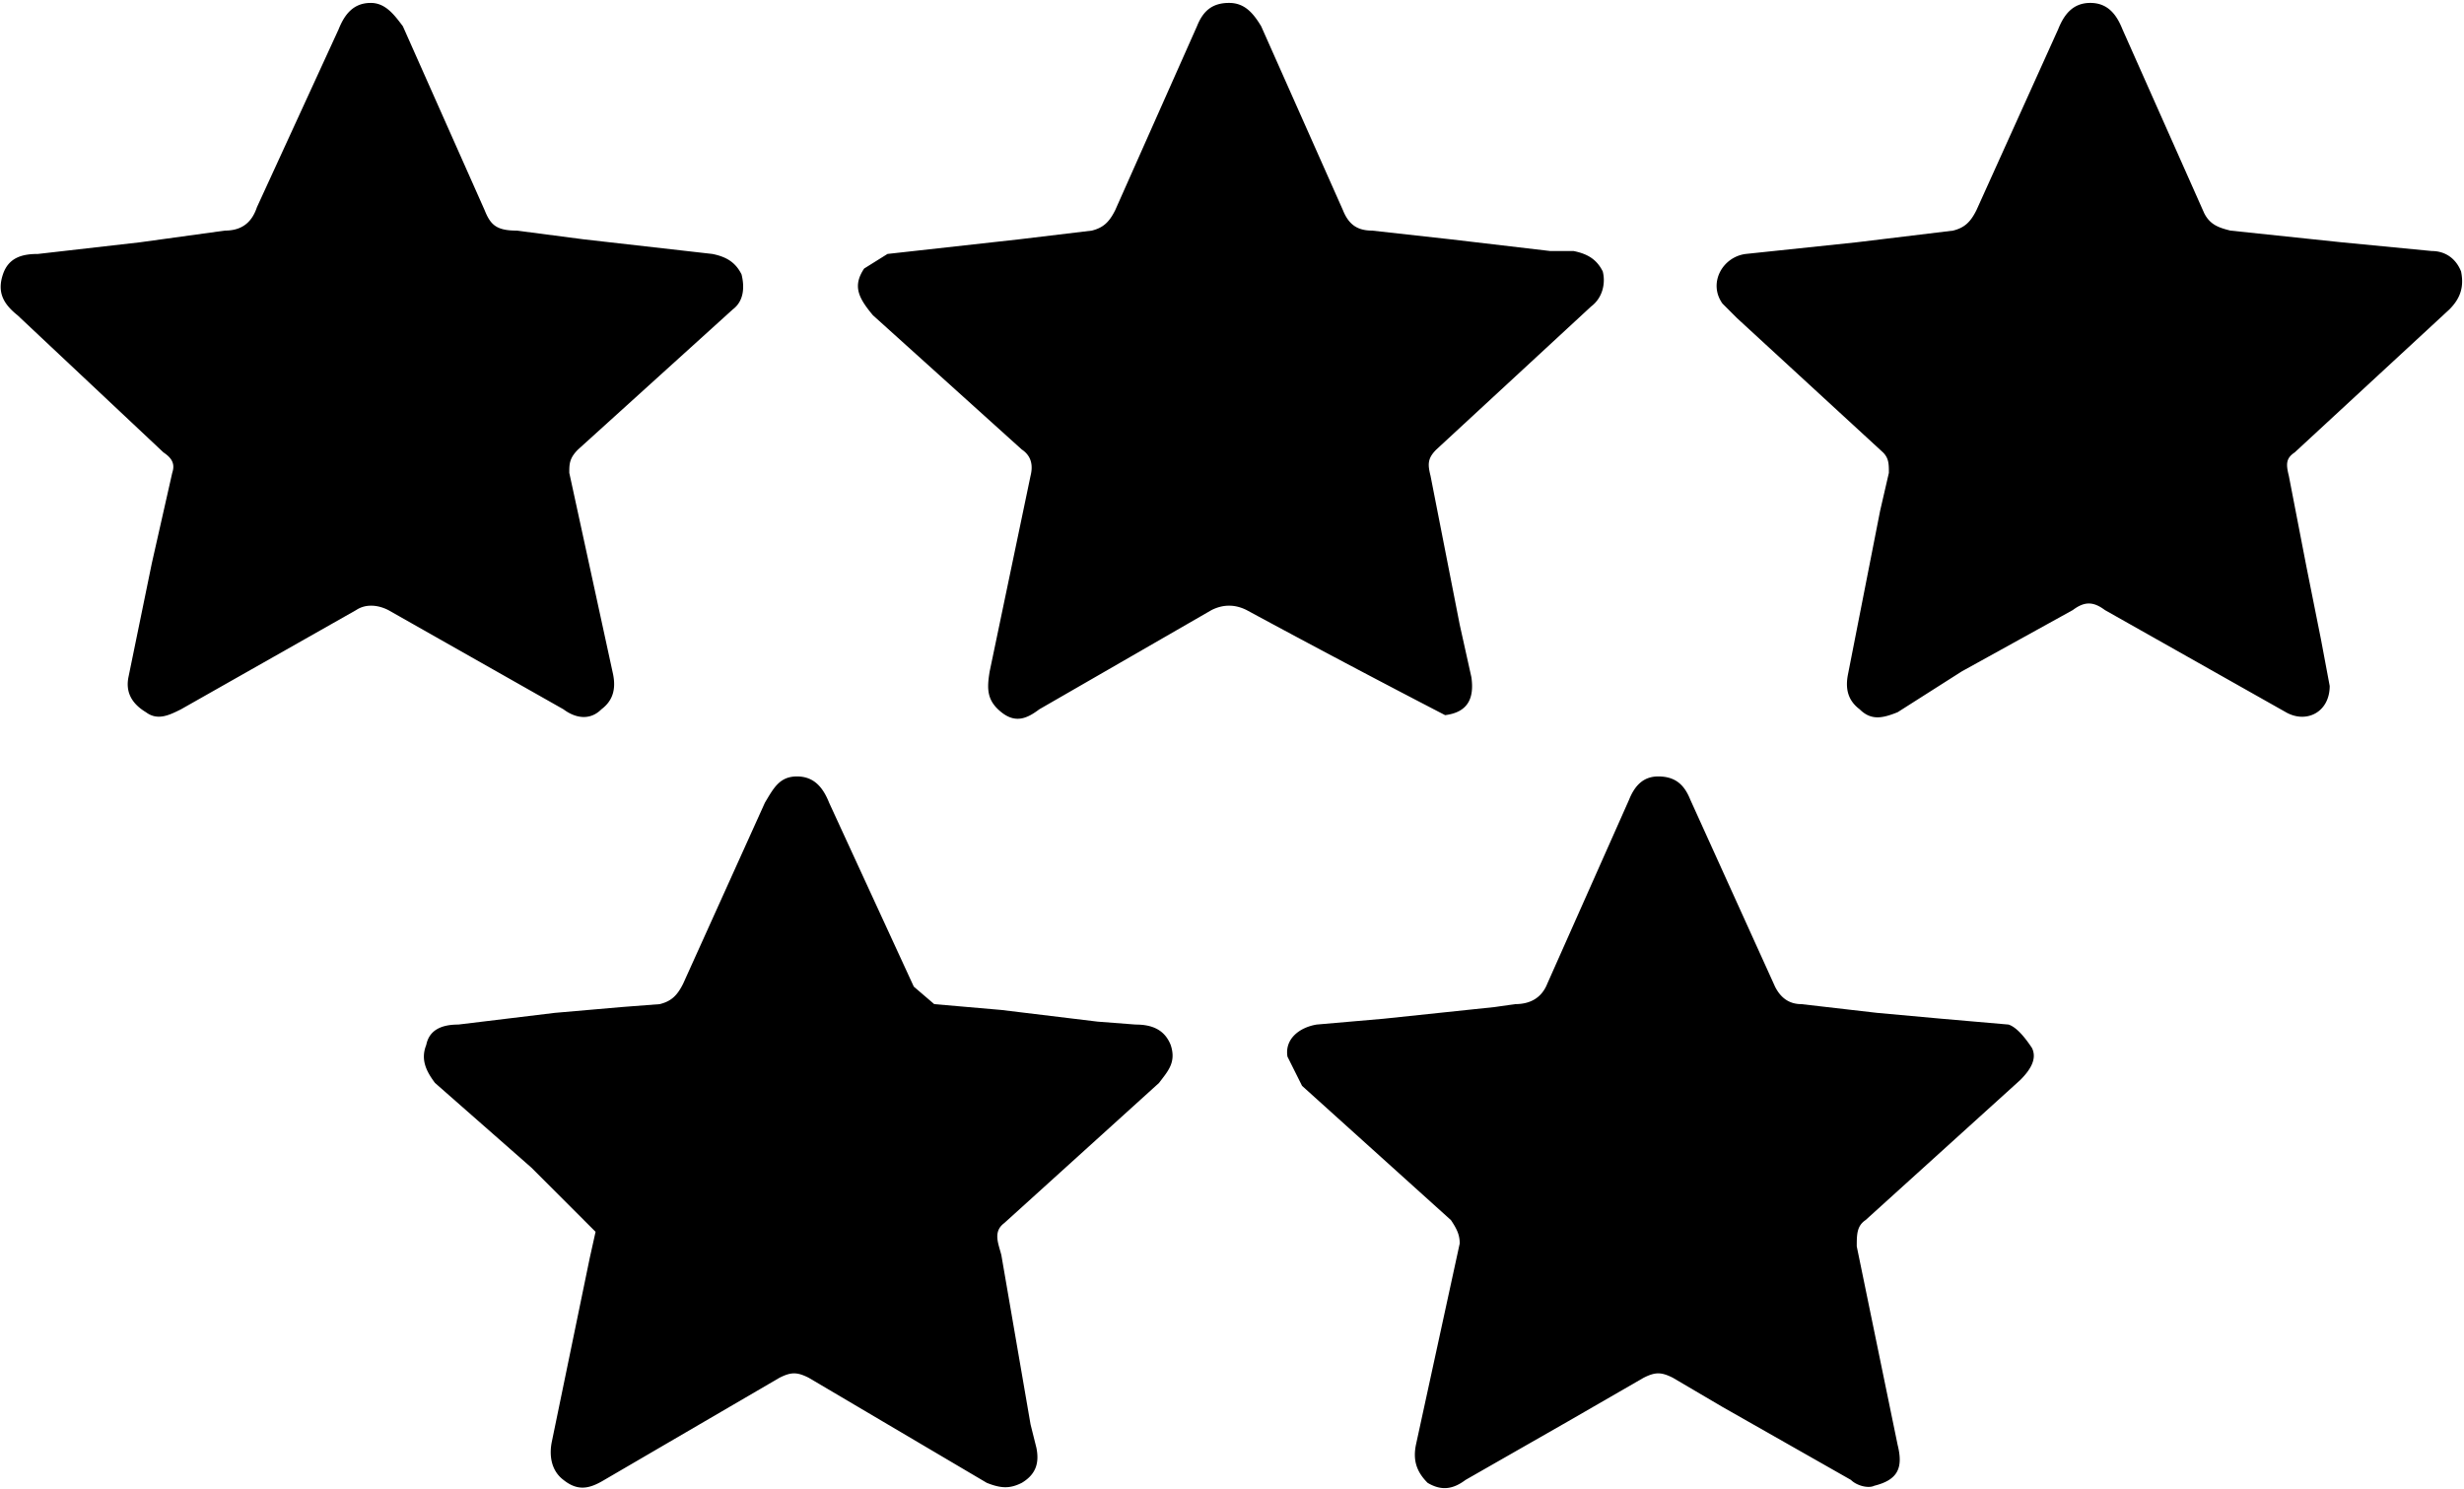 <svg xmlns="http://www.w3.org/2000/svg" width="844" height="510"><path d="m204 422-22-22-33-29c-3-4-5-8-3-13 1-5 5-7 11-7l33-4 23-2 13-1c4-1 6-3 8-7l28-62c3-5 5-9 11-9s9 4 11 9l29 63 7 6 23 2 33 4 13 1c6 0 10 2 12 7 2 6-1 9-4 13l-53 48c-4 3-2 7-1 11l10 58 2 8c1 5 0 9-5 12-4 2-7 2-12 0l-61-36c-4-2-6-2-10 0l-60 35c-5 3-9 4-14 0-4-3-5-8-4-13l13-63 2-9ZM497 82l34 4h8c5 1 8 3 10 7 1 4 0 9-4 12l-53 49c-3 3-3 5-2 9l10 51 4 18c1 7-1 12-9 13a4254.555 4254.555 0 0 1-68-36c-4-2-8-2-12 0l-59 34c-4 3-8 5-13 1s-5-8-4-14l14-67c1-4 0-7-3-9l-51-46c-5-6-7-10-3-16l8-5 45-5 25-3c4-1 6-3 8-7l28-63c2-5 5-8 11-8 5 0 8 3 11 8l28 63c2 5 5 7 10 7l27 3Zm175 148-22 14c-5 2-9 3-13-1-4-3-5-7-4-12l11-56 3-13c0-3 0-5-2-7l-50-46-5-5c-5-7 0-16 8-17l38-4 33-4c4-1 6-3 8-7l28-62c2-5 5-9 11-9s9 4 11 9l28 63c2 4 5 5 9 6l38 4 31 3c4 0 8 2 10 7 1 5 0 9-4 13l-53 49c-3 2-3 4-2 8l6 31 5 25 3 16c0 9-8 13-15 9l-62-35c-4-3-7-3-11 0l-38 21ZM200 82l44 5c5 1 8 3 10 7 1 4 1 9-3 12l-53 48c-3 3-3 5-3 8l15 69c1 5 0 9-4 12-4 4-9 3-13 0l-60-34c-4-2-8-2-11 0l-60 34c-4 2-8 4-12 1-5-3-7-7-6-12l8-39 7-31c1-3 0-5-3-7L6 108c-5-4-7-8-5-14s7-7 12-7l35-4 29-4c5 0 9-2 11-8l28-61c2-5 5-9 11-9 5 0 8 4 11 8l28 63c2 5 4 7 11 7l23 3Zm337 405-35 20c-4 3-8 4-13 1-4-4-5-8-4-13l15-69c0-3-1-5-3-8l-51-46-5-10c-1-6 4-10 10-11l23-2 38-4 7-1c5 0 9-2 11-7l28-63c2-5 5-8 10-8 6 0 9 3 11 8l29 64c2 4 5 6 9 6l26 3 22 2 23 2c3 1 6 5 8 8 2 4-1 8-4 11l-53 48c-3 2-3 5-3 9l14 68c2 8 0 12-8 14-2 1-6 0-8-2l-44-25-17-10c-4-2-6-2-10 0l-26 15Z"/></svg>